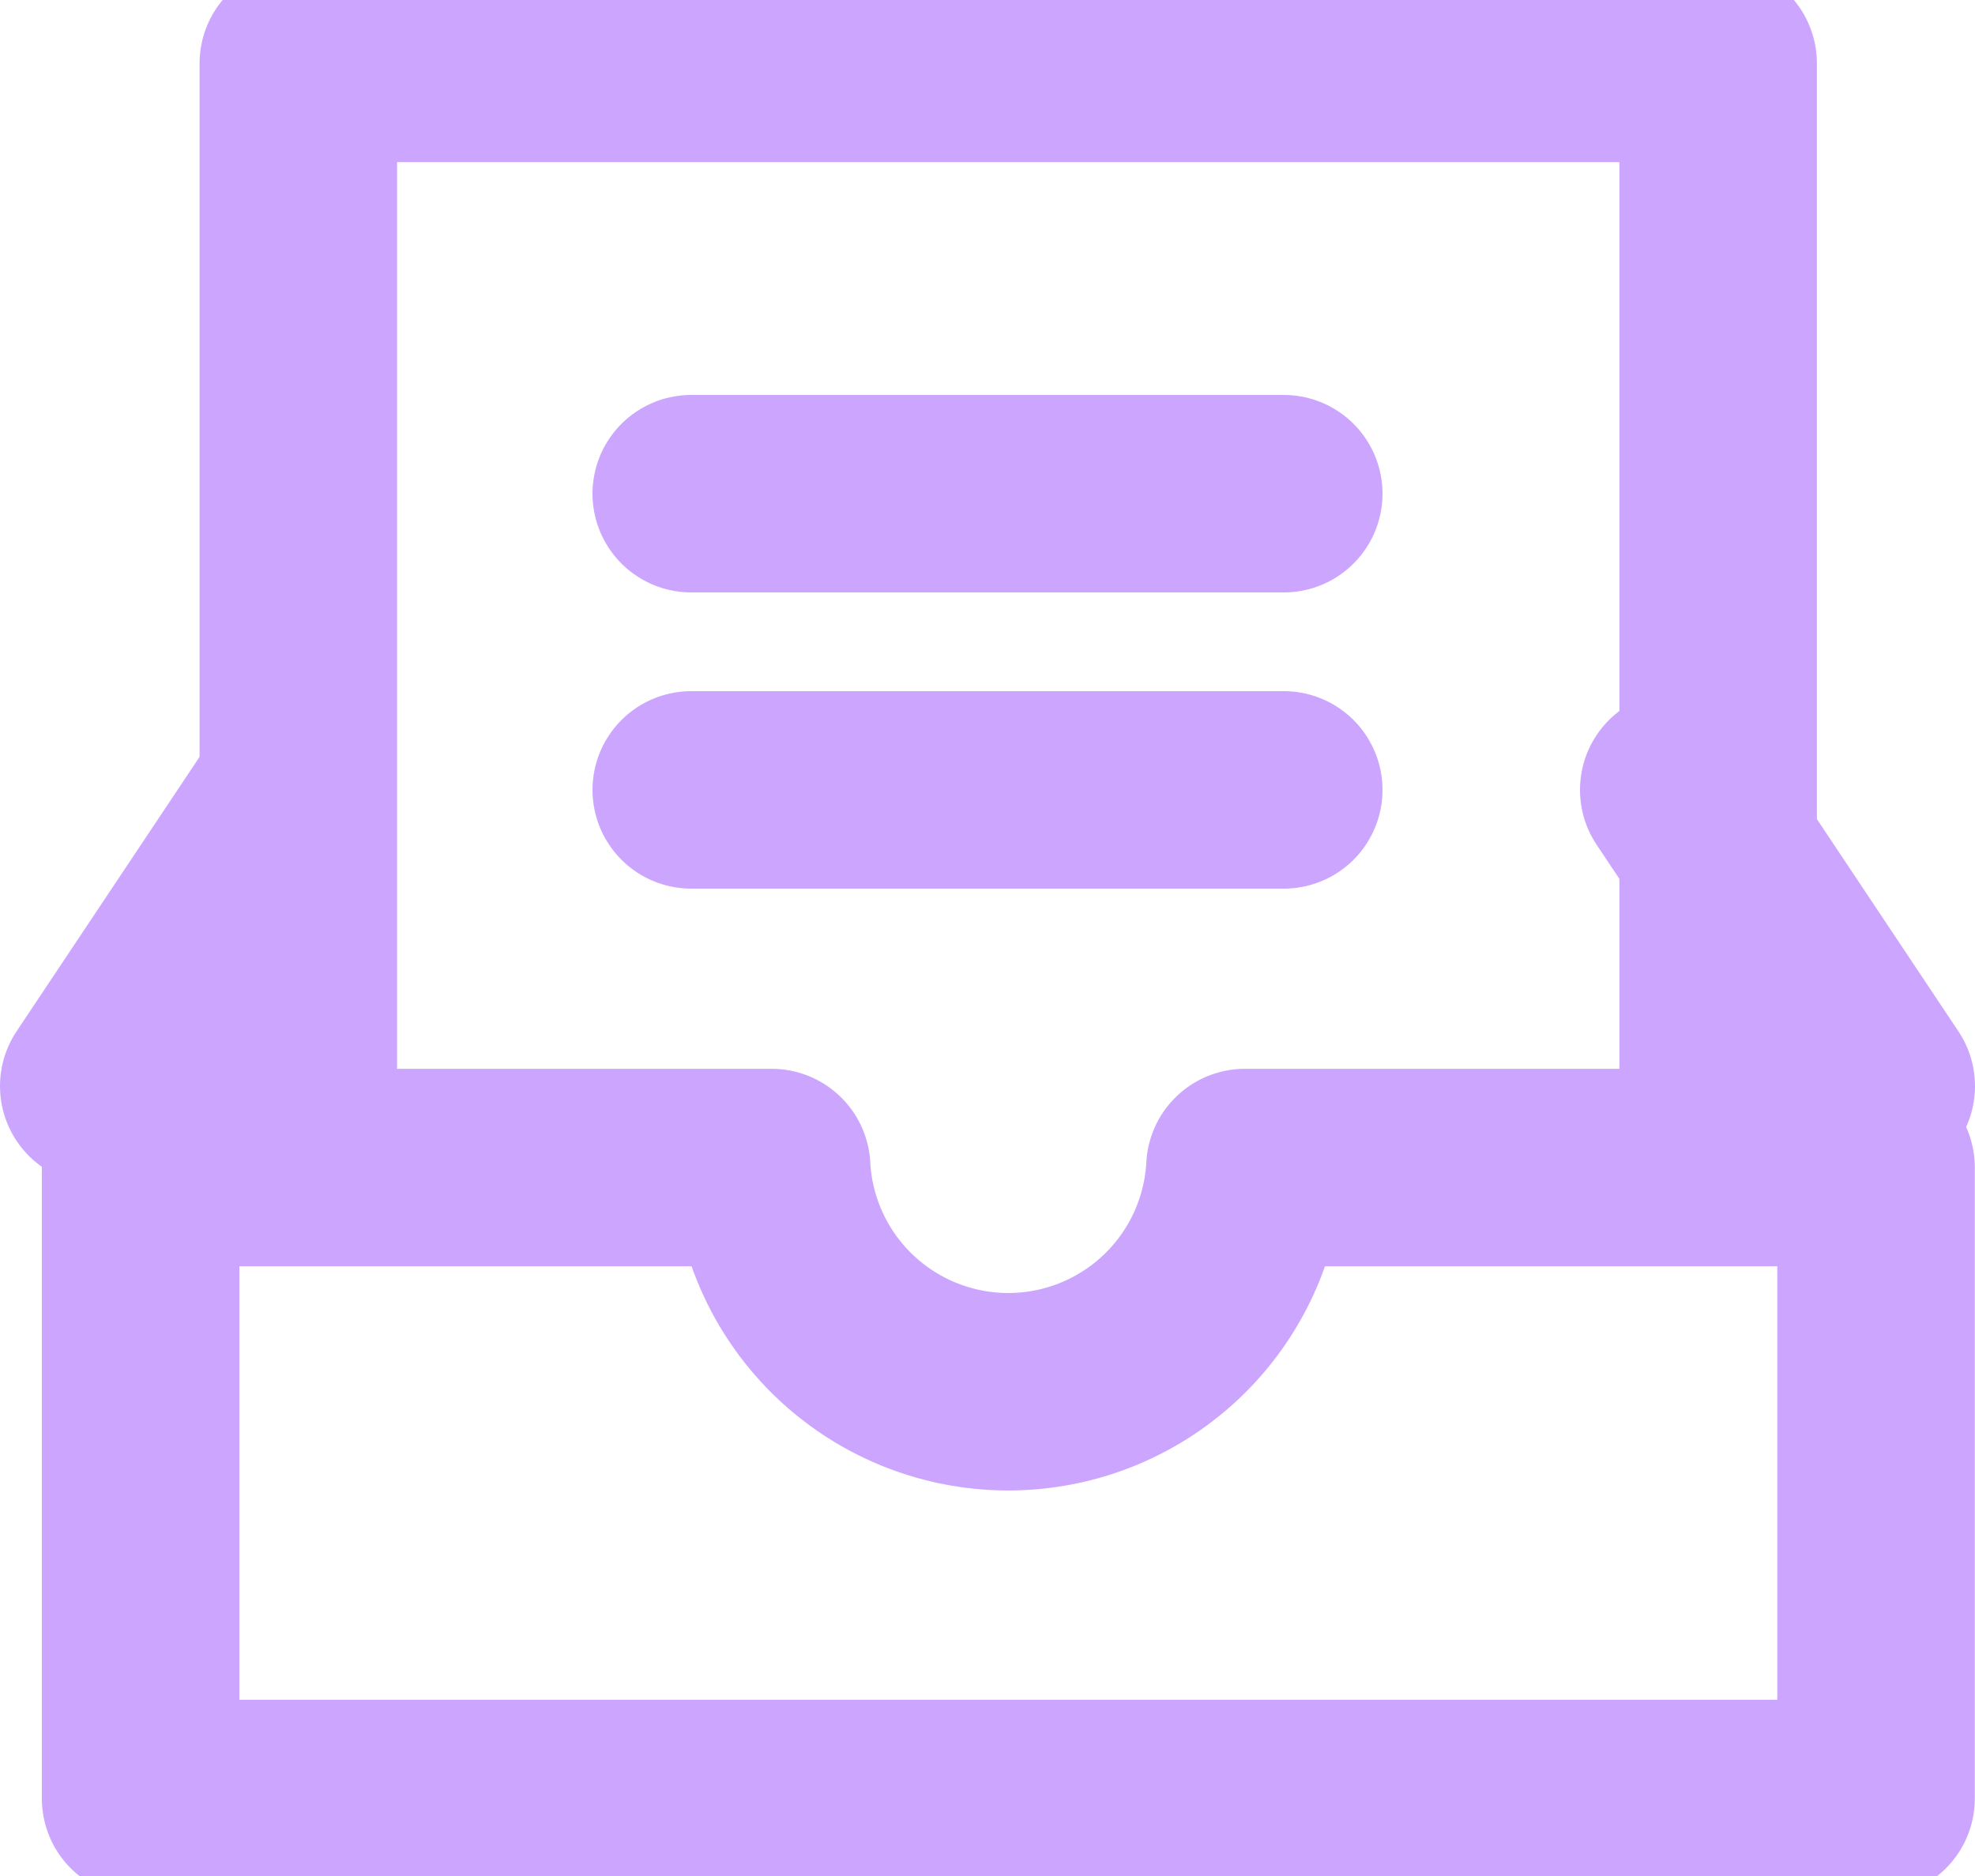 <svg xmlns="http://www.w3.org/2000/svg" xmlns:xlink="http://www.w3.org/1999/xlink" width="20" height="19" viewBox="0 0 20 19">
  <defs>
    <clipPath id="clip-path">
      <rect id="사각형_860" data-name="사각형 860" width="20" height="19" transform="translate(-0.49 0)" fill="none" stroke="#cca5ff" stroke-width="2"/>
    </clipPath>
  </defs>
  <g id="new_ft2on" transform="translate(0.49 0)">
    <g id="그룹_9" data-name="그룹 9" transform="translate(0 0)">
      <g id="그룹_8" data-name="그룹 8" transform="translate(0 0)" clip-path="url(#clip-path)">
        <line id="선_502" data-name="선 502" x2="2" y2="3" transform="translate(16.51 8)" fill="none" stroke="#cca5ff" stroke-linecap="round" stroke-linejoin="round" stroke-width="2"/>
        <line id="선_503" data-name="선 503" y1="3" x2="2" transform="translate(0.51 8)" fill="none" stroke="#cca5ff" stroke-linecap="round" stroke-linejoin="round" stroke-width="2"/>
        <path id="패스_15582" data-name="패스 15582" d="M9,13.917V3H23.378V13.917" transform="translate(-6.469 -2.358)" fill="none" stroke="#cca5ff" stroke-linecap="round" stroke-linejoin="round" stroke-width="2"/>
      </g>
    </g>
    <line id="선_504" data-name="선 504" x2="6" transform="translate(6.51 5)" fill="none" stroke="#cca5ff" stroke-linecap="round" stroke-linejoin="round" stroke-width="2"/>
    <line id="선_505" data-name="선 505" x2="6" transform="translate(6.51 8)" fill="none" stroke="#cca5ff" stroke-linecap="round" stroke-linejoin="round" stroke-width="2"/>
    <g id="그룹_11" data-name="그룹 11" transform="translate(0 0)">
      <g id="그룹_10" data-name="그룹 10" transform="translate(0 0)" clip-path="url(#clip-path)">
        <path id="패스_15583" data-name="패스 15583" d="M14.183,45A2.4,2.4,0,0,1,9.39,45H3v6.39H20.574V45Z" transform="translate(-2.066 -33.175)" fill="none" stroke="#cca5ff" stroke-linecap="round" stroke-linejoin="round" stroke-width="2"/>
      </g>
    </g>
  </g>
</svg>
